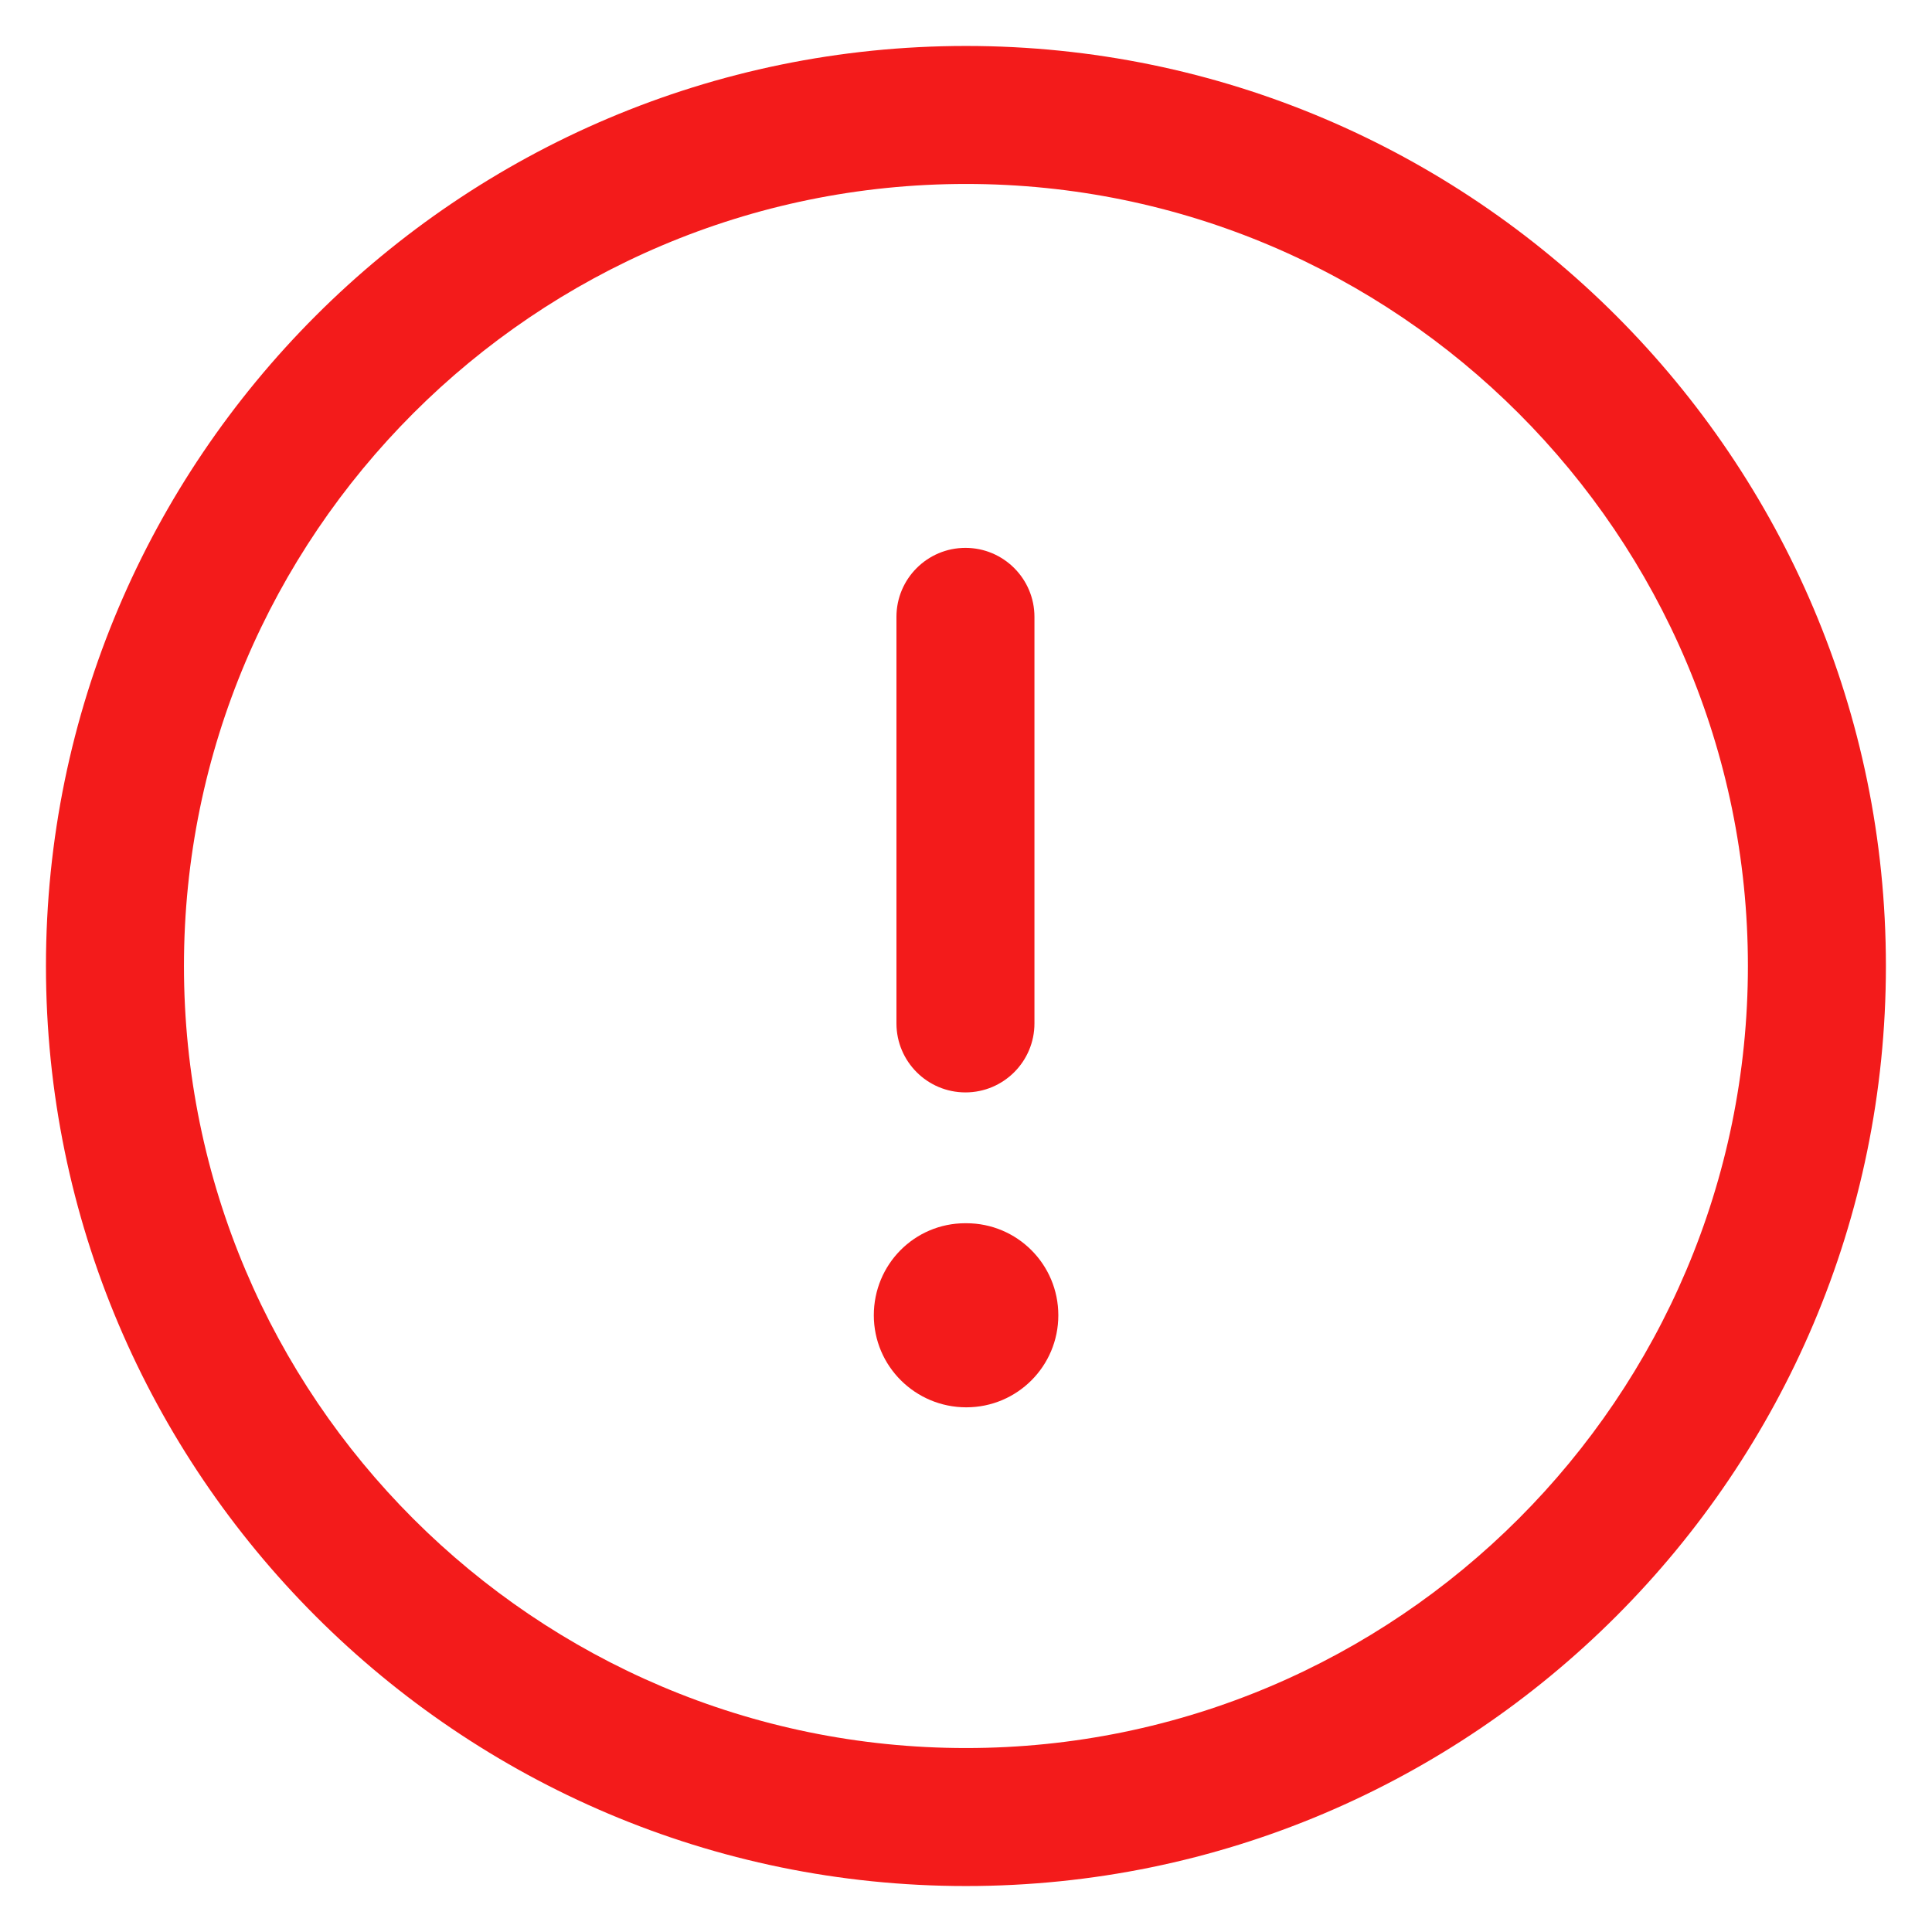 <svg width="14" height="14" viewBox="0 0 14 14" fill="none" xmlns="http://www.w3.org/2000/svg">
<path fill-rule="evenodd" clip-rule="evenodd" d="M7 1.333C3.875 1.333 1.333 3.876 1.333 7C1.333 10.125 3.875 12.667 7 12.667C10.124 12.667 12.666 10.125 12.666 7C12.666 3.876 10.124 1.333 7 1.333ZM7 13.667C3.324 13.667 0.333 10.676 0.333 7C0.333 3.324 3.324 0.333 7 0.333C10.676 0.333 13.666 3.324 13.666 7C13.666 10.676 10.676 13.667 7 13.667Z" fill="#F31B1B"/>
<path fill-rule="evenodd" clip-rule="evenodd" d="M6.996 7.916C6.72 7.916 6.496 7.692 6.496 7.416V4.47C6.496 4.194 6.72 3.97 6.996 3.97C7.272 3.97 7.496 4.194 7.496 4.47V7.416C7.496 7.692 7.272 7.916 6.996 7.916Z" fill="#F31B1B"/>
<path fill-rule="evenodd" clip-rule="evenodd" d="M7.002 10.198C6.633 10.198 6.332 9.9 6.332 9.531C6.332 9.162 6.627 8.864 6.995 8.864H7.002C7.371 8.864 7.669 9.162 7.669 9.531C7.669 9.9 7.371 10.198 7.002 10.198Z" fill="#F31B1B"/>
</svg>
